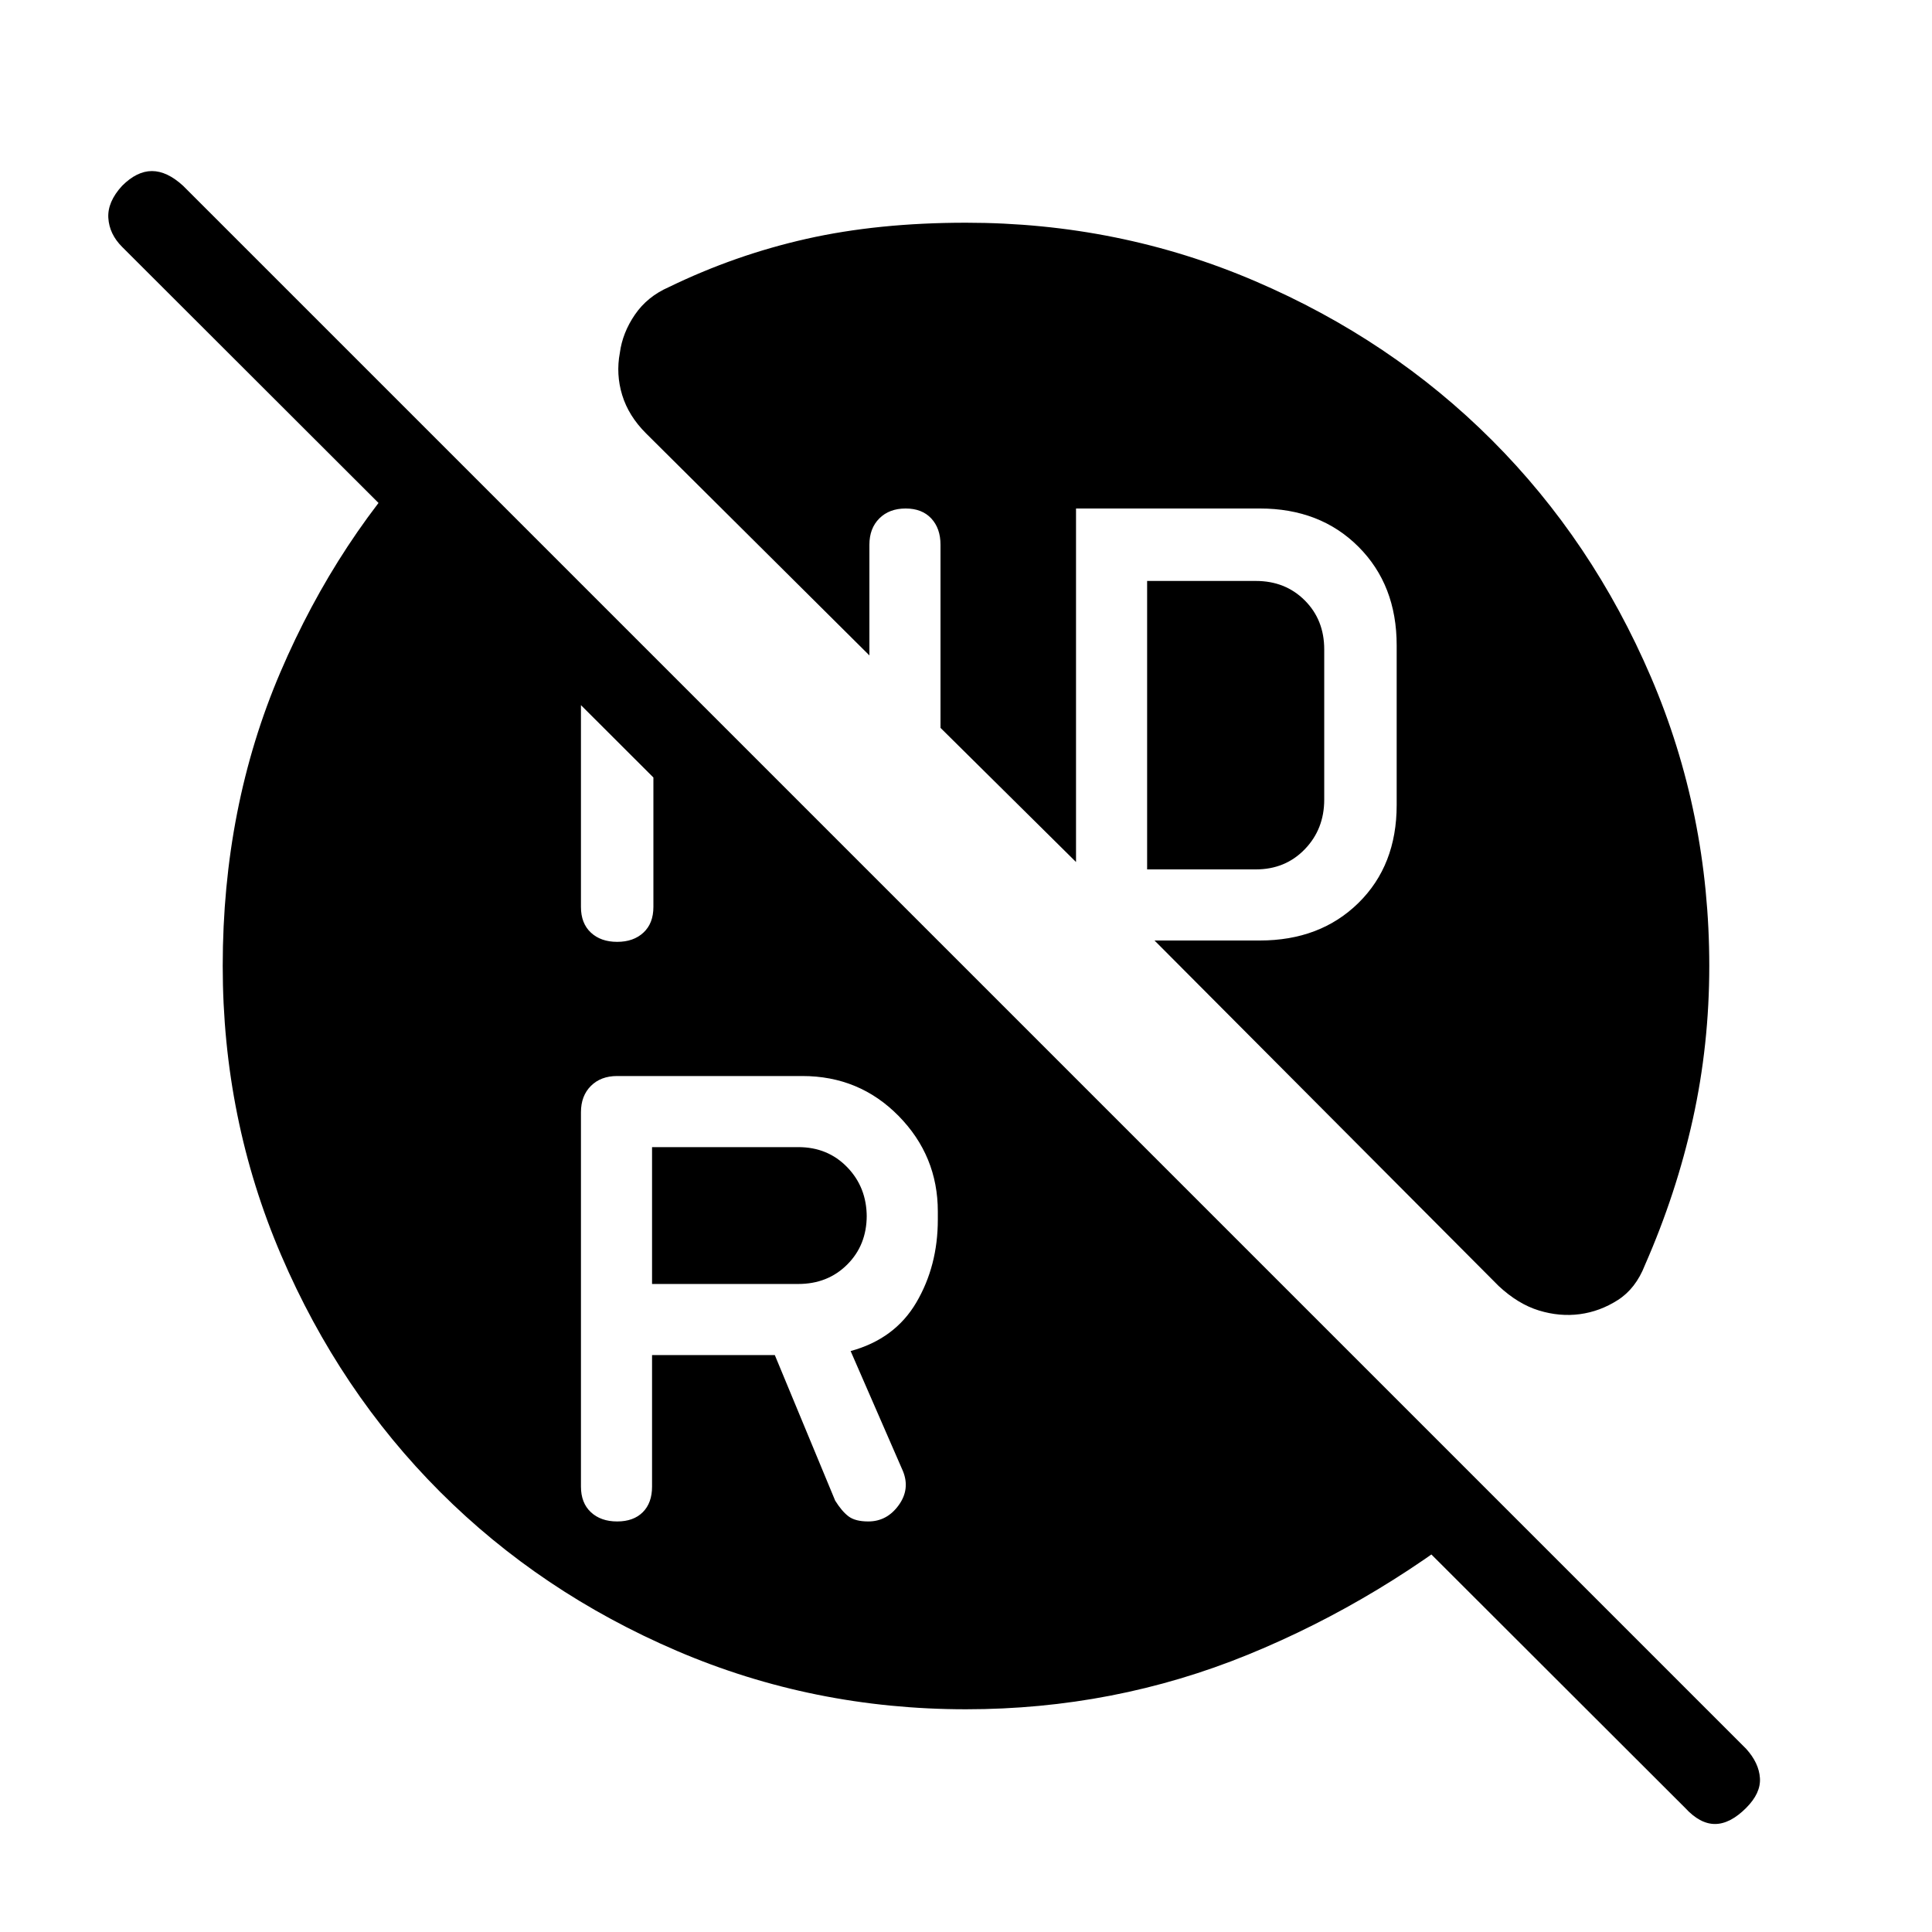 <svg xmlns="http://www.w3.org/2000/svg" height="40" viewBox="0 -960 960 960" width="40"><path d="M570-528h54q14.67 0 24.33-10 9.67-10 9.67-24.67v-74.66q0-14.67-9.67-24.34-9.66-9.66-24.33-9.66h-54V-528ZM324-322h72.67q14.66 0 24.33-9.67 9.67-9.66 9.67-24.33v.67q0-14.67-9.67-24.67-9.67-10-24.33-10H324v68Zm0 35.33h61l30 72.34q3.33 5.33 6.67 7.83 3.33 2.5 9.78 2.5 9.22 0 15.05-8t2.17-17l-26-59.67q22-6 32.66-24.16Q466-331 466-354v-4q0-27.67-19.5-47.5t-47.83-19.83h-92q-8.14 0-13.07 4.93t-4.93 13.07v186q0 8.13 4.93 12.73t13.07 4.6q8.13 0 12.73-4.6t4.6-12.73v-65.34ZM306.67-492q8.13 0 13.06-4.6 4.94-4.6 4.94-12.73v-95.34l-36-35.33v130.67q0 8.13 4.93 12.73t13.07 4.6ZM480-110.67q-75.97 0-143.65-29.02-67.67-29.02-117.66-79-49.98-49.99-79-117.66-29.02-67.68-29.02-143.65 0-79 28.66-146 28.67-67 76.34-116l529 529q-58 48-124.5 75.17-66.5 27.16-140.17 27.16Zm357.33 49L60.67-837.33q-6.34-6.34-6.84-14.34t6.84-16Q68-875 75.5-875t15.5 7.33L867.67-91q6.33 7 6.83 14.5t-6.83 14.83q-8 8-15.5 8t-14.84-8Zm12-418.33q0 39.09-8.16 76.04Q833-367 817.33-331.33q-4.53 11.62-13.43 17.31-8.9 5.69-18.9 7.02-10 1.33-20.33-1.83-10.34-3.17-20-12.17l-171-171.67H626q30 0 49-18.66Q694-530 694-560v-79.33q0-30-19-49t-49-19h-91.33v175.66l-67.34-66.66v-91q0-8.14-4.6-13.07T450-707.33q-8.13 0-13.07 4.93-4.93 4.93-4.93 13.07v55L321-744.67q-8.67-8.66-11.83-19-3.17-10.33-1.17-21 1.33-10 7.5-19t16.83-13.66q32.91-16 68.46-24 35.54-8 79.21-8 75.97 0 143.65 29.02 67.67 29.02 117.66 79 49.98 49.99 79 117.66 29.02 67.68 29.02 143.65Z"/></svg>
